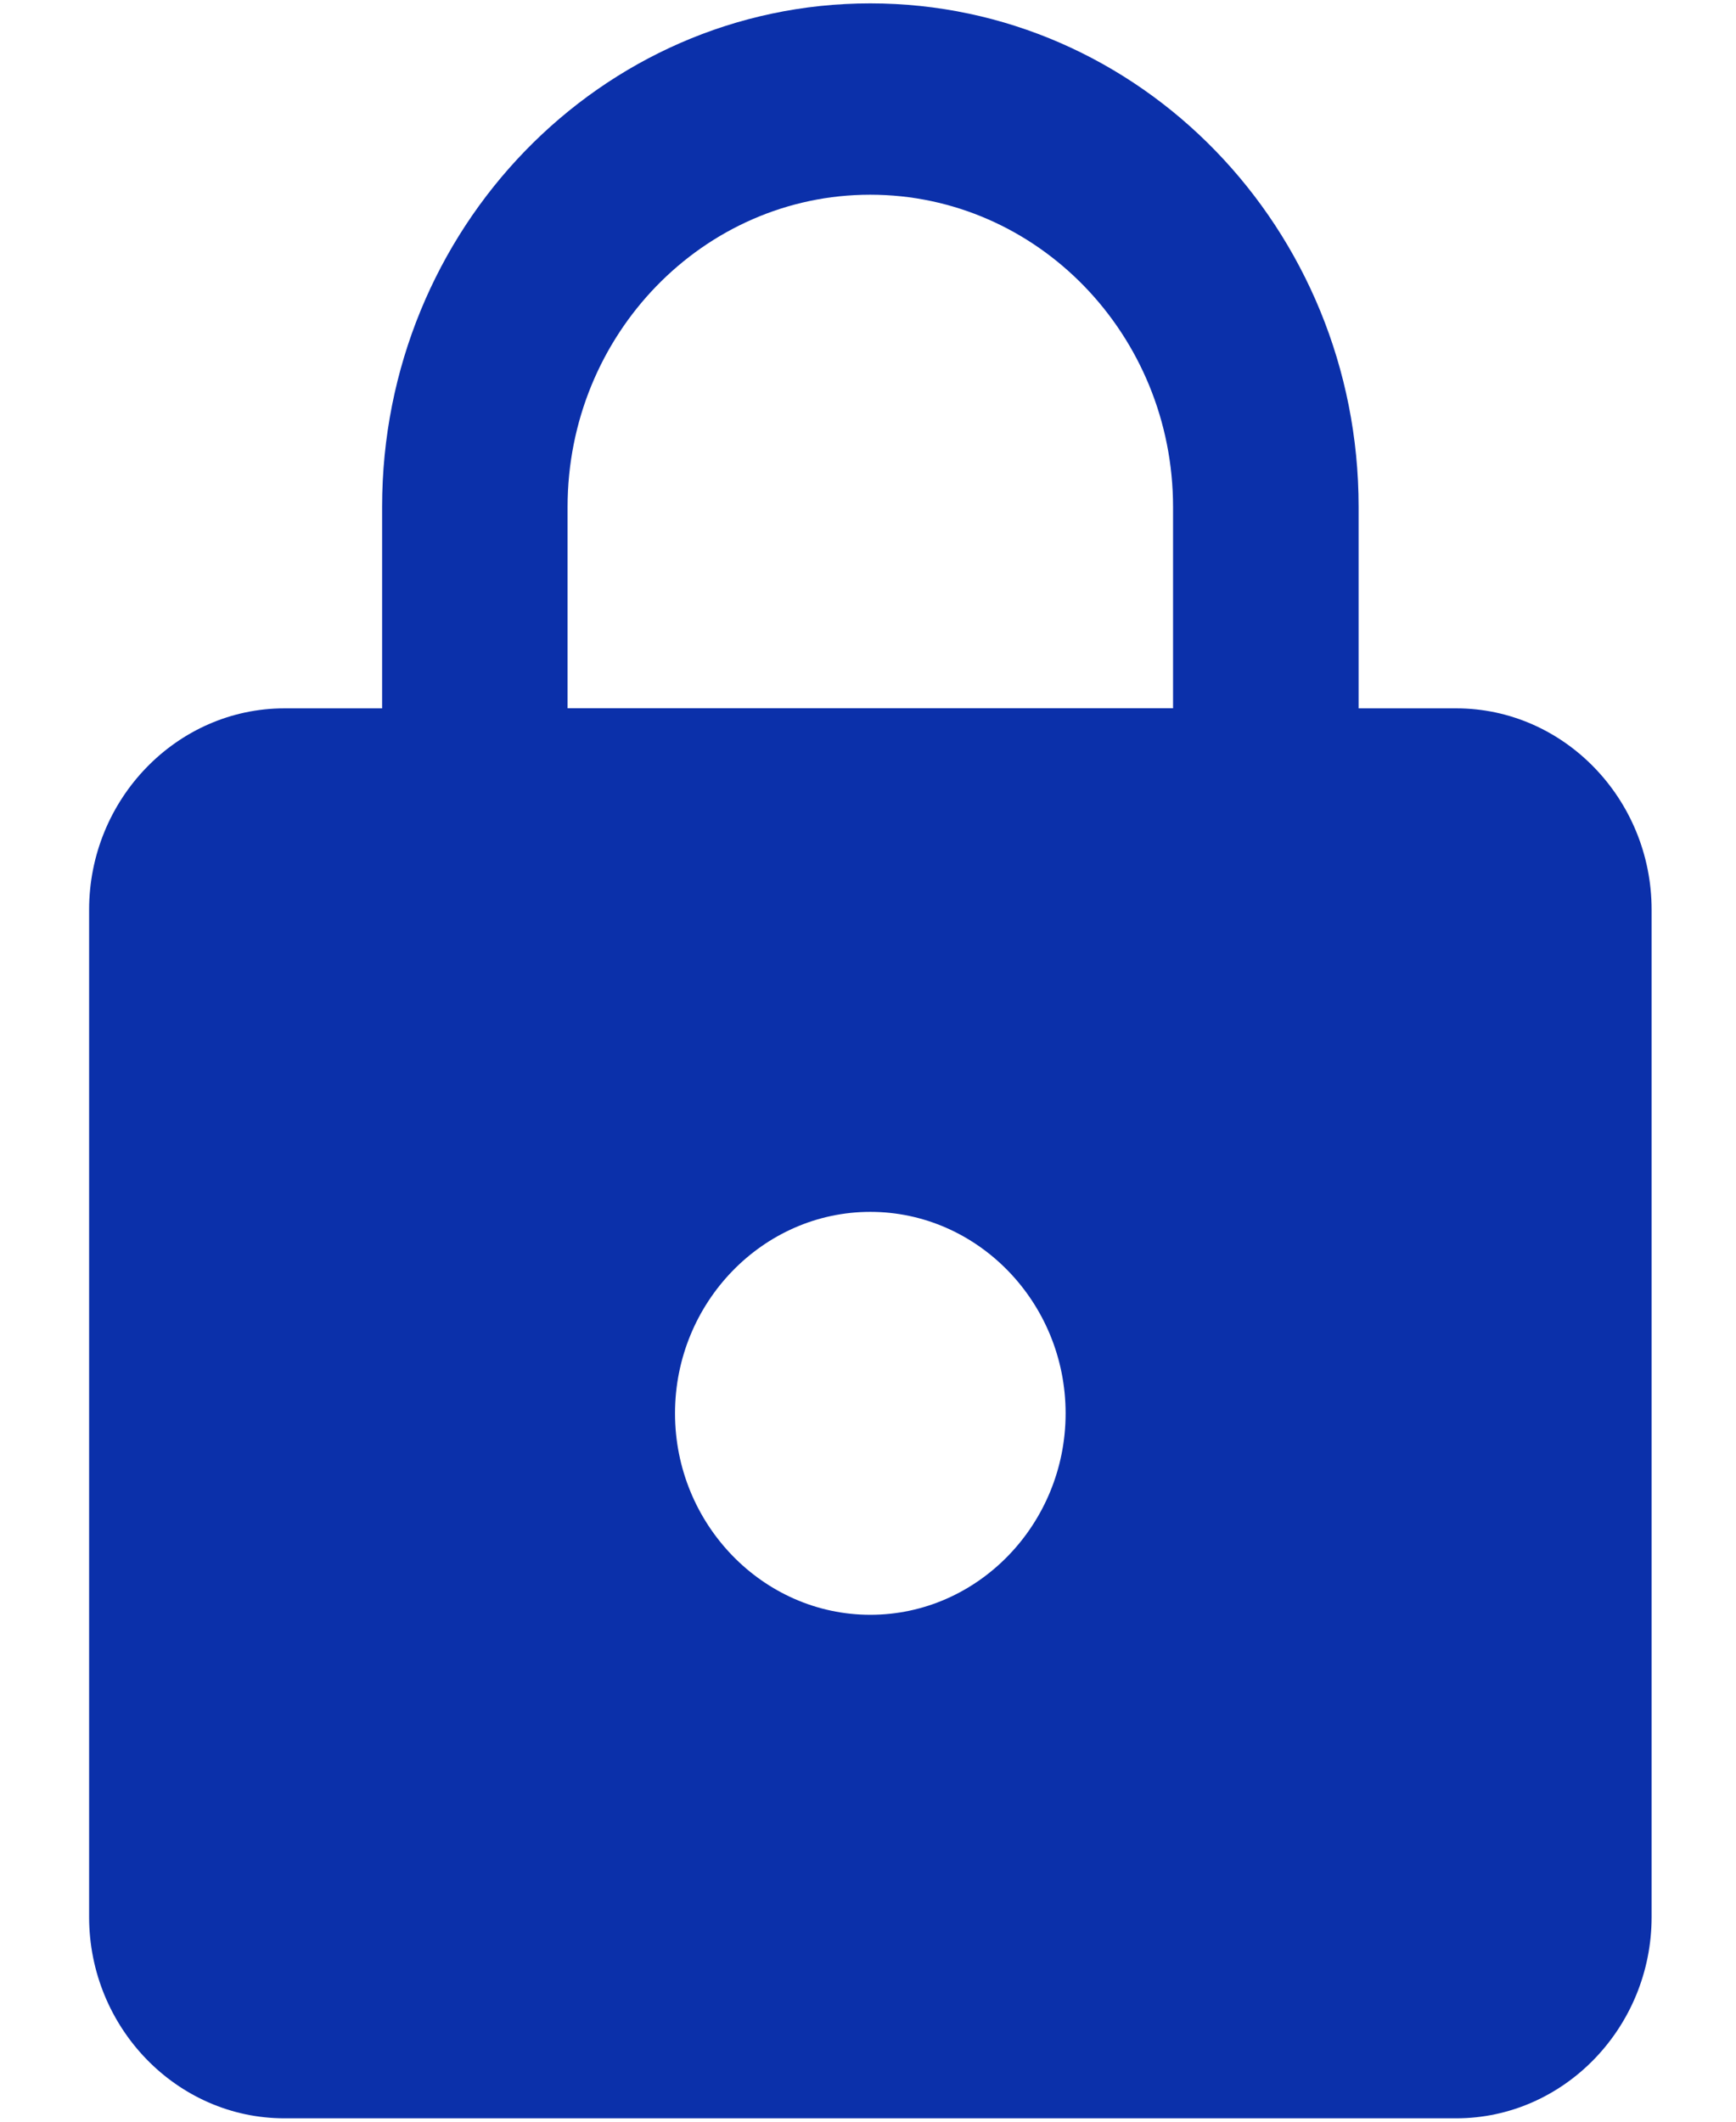 <svg xmlns="http://www.w3.org/2000/svg" width="18" height="22" viewBox="0 0 18 22">
    <g fill="none" fill-rule="evenodd">
        <g fill="#0B30AA">
            <g>
                <g>
                    <g>
                        <g>
                            <path d="M14.71 7.345h-1.013v-2.09c0-2.882-2.268-5.22-5.063-5.22-2.794 0-5.062 2.338-5.062 5.22v2.09H2.559c-1.114 0-2.025.94-2.025 2.088v10.444c0 1.149.911 2.088 2.025 2.088h12.15c1.114 0 2.026-.94 2.026-2.088V9.433c0-1.149-.912-2.088-2.025-2.088zm-6.076 9.399c-1.113 0-2.025-.94-2.025-2.089s.912-2.089 2.025-2.089c1.114 0 2.025.94 2.025 2.089s-.91 2.089-2.025 2.089zm3.14-9.4H5.495V5.257c0-1.786 1.407-3.238 3.138-3.238 1.732 0 3.14 1.452 3.14 3.238v2.089z" transform="translate(-602 -1766) translate(150 1491) translate(430) translate(0 254) translate(22.39 21)"/>
                        </g>
                    </g>
                </g>
            </g>
        </g>
    </g>
</svg>
